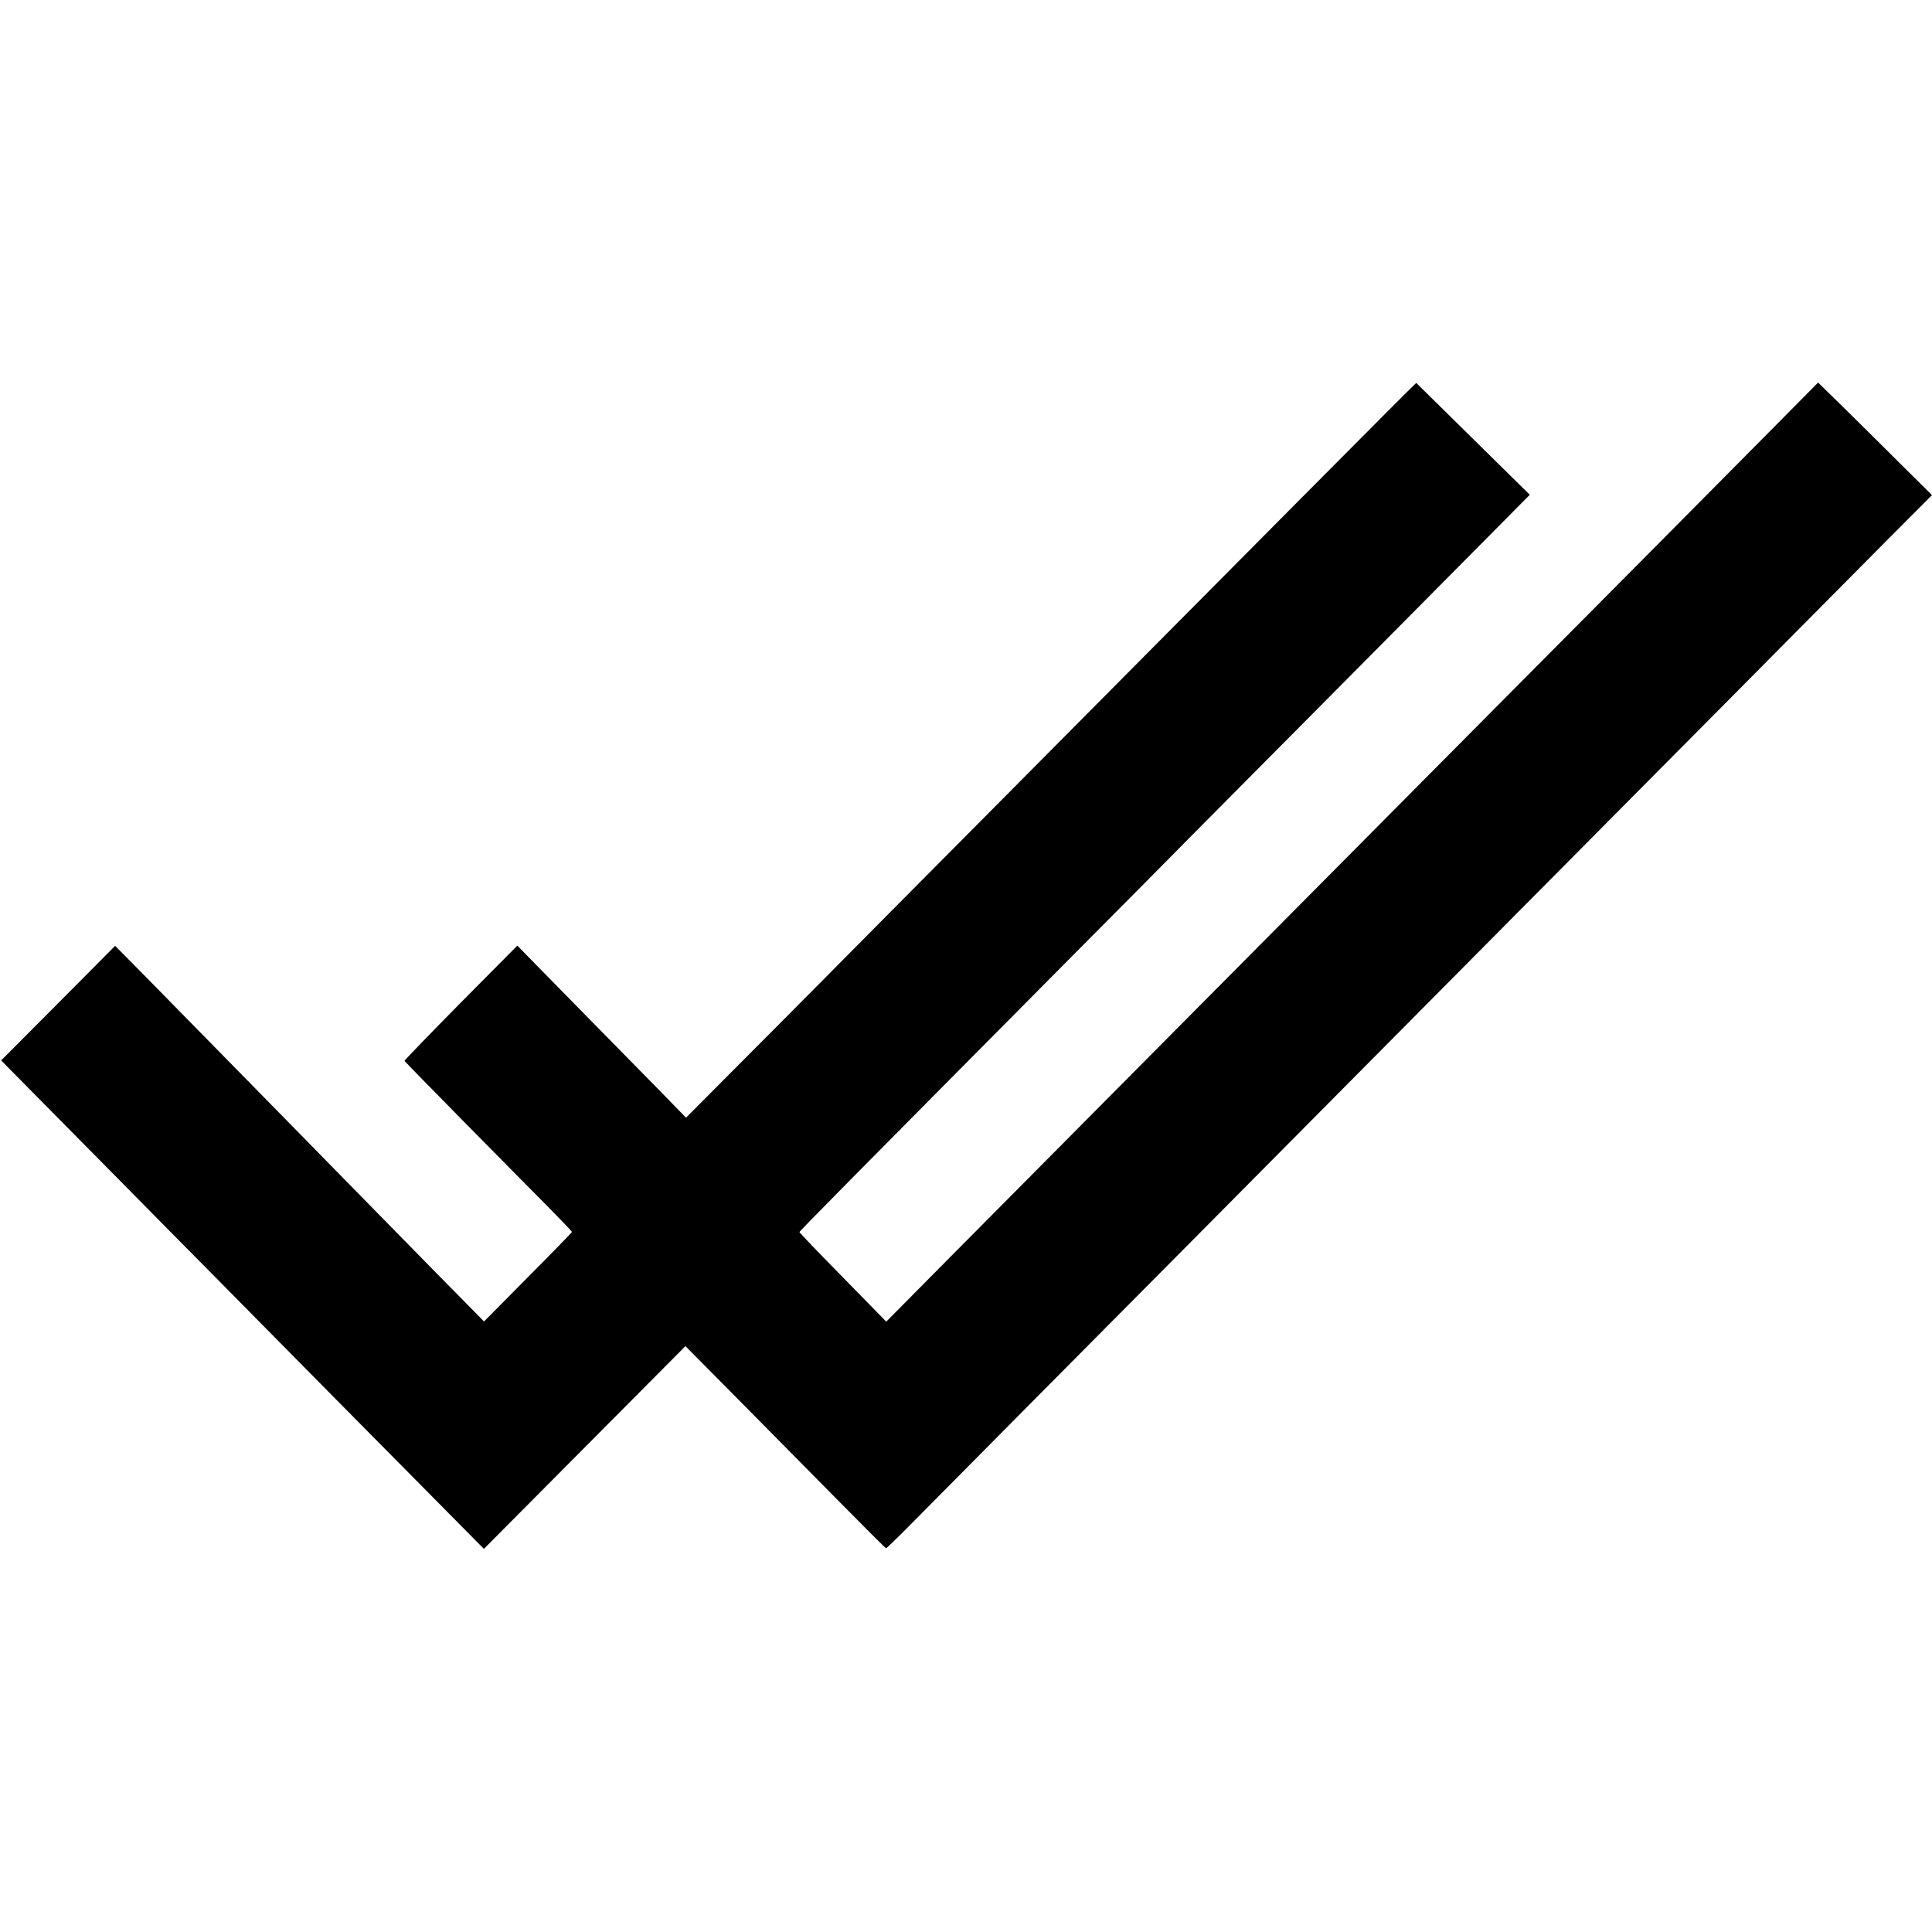 <?xml version="1.0" standalone="no"?>
<!DOCTYPE svg PUBLIC "-//W3C//DTD SVG 20010904//EN"
 "http://www.w3.org/TR/2001/REC-SVG-20010904/DTD/svg10.dtd">
<svg version="1.0" xmlns="http://www.w3.org/2000/svg"
 width="1601pt" height="1601pt" viewBox="0 0 1601 1601"
 preserveAspectRatio="xMidYMid meet">
<g transform="translate(0,1601) scale(0.1,-0.1)"
fill="#000000" stroke="none">
<path d="M10798 11897 c-515 -518 -1081 -1088 -1258 -1267 -177 -179 -782
-788 -1344 -1354 -561 -565 -1189 -1197 -1394 -1405 -205 -207 -540 -544 -745
-749 l-372 -374 -233 239 c-129 131 -408 416 -622 633 -213 217 -422 431 -465
474 l-78 80 -469 -473 c-258 -261 -467 -478 -466 -482 2 -5 224 -232 493 -505
270 -273 581 -589 693 -701 111 -113 202 -208 202 -212 0 -3 -164 -172 -365
-374 l-364 -368 -98 100 c-54 54 -204 207 -333 338 -129 132 -429 437 -666
679 -237 241 -480 489 -540 551 -120 122 -750 765 -1159 1181 l-261 264 -429
-432 c-237 -238 -449 -451 -473 -475 l-43 -42 157 -159 c86 -87 427 -433 758
-767 330 -335 704 -713 830 -840 485 -492 1518 -1537 1879 -1901 l377 -381
835 840 835 840 436 -440 c239 -242 612 -619 827 -837 216 -219 395 -398 400
-398 4 0 90 83 190 184 100 101 597 602 1103 1113 507 510 1069 1077 1249
1258 180 182 728 734 1218 1228 491 494 1056 1064 1257 1267 201 202 770 776
1265 1275 495 498 1059 1067 1253 1263 194 196 528 533 742 748 l390 391 -238
236 c-130 130 -342 340 -471 467 l-235 230 -365 -369 c-201 -203 -689 -695
-1084 -1093 -1004 -1010 -2450 -2467 -2967 -2988 -239 -241 -842 -849 -1340
-1350 -498 -501 -1144 -1152 -1435 -1446 l-531 -536 -359 367 c-198 201 -360
370 -360 375 0 8 348 360 2326 2354 340 341 765 770 945 953 181 182 745 751
1254 1263 509 513 1060 1069 1226 1236 l301 304 -469 462 c-258 255 -471 464
-472 465 -1 2 -423 -421 -938 -940z"/>
</g>
</svg>
